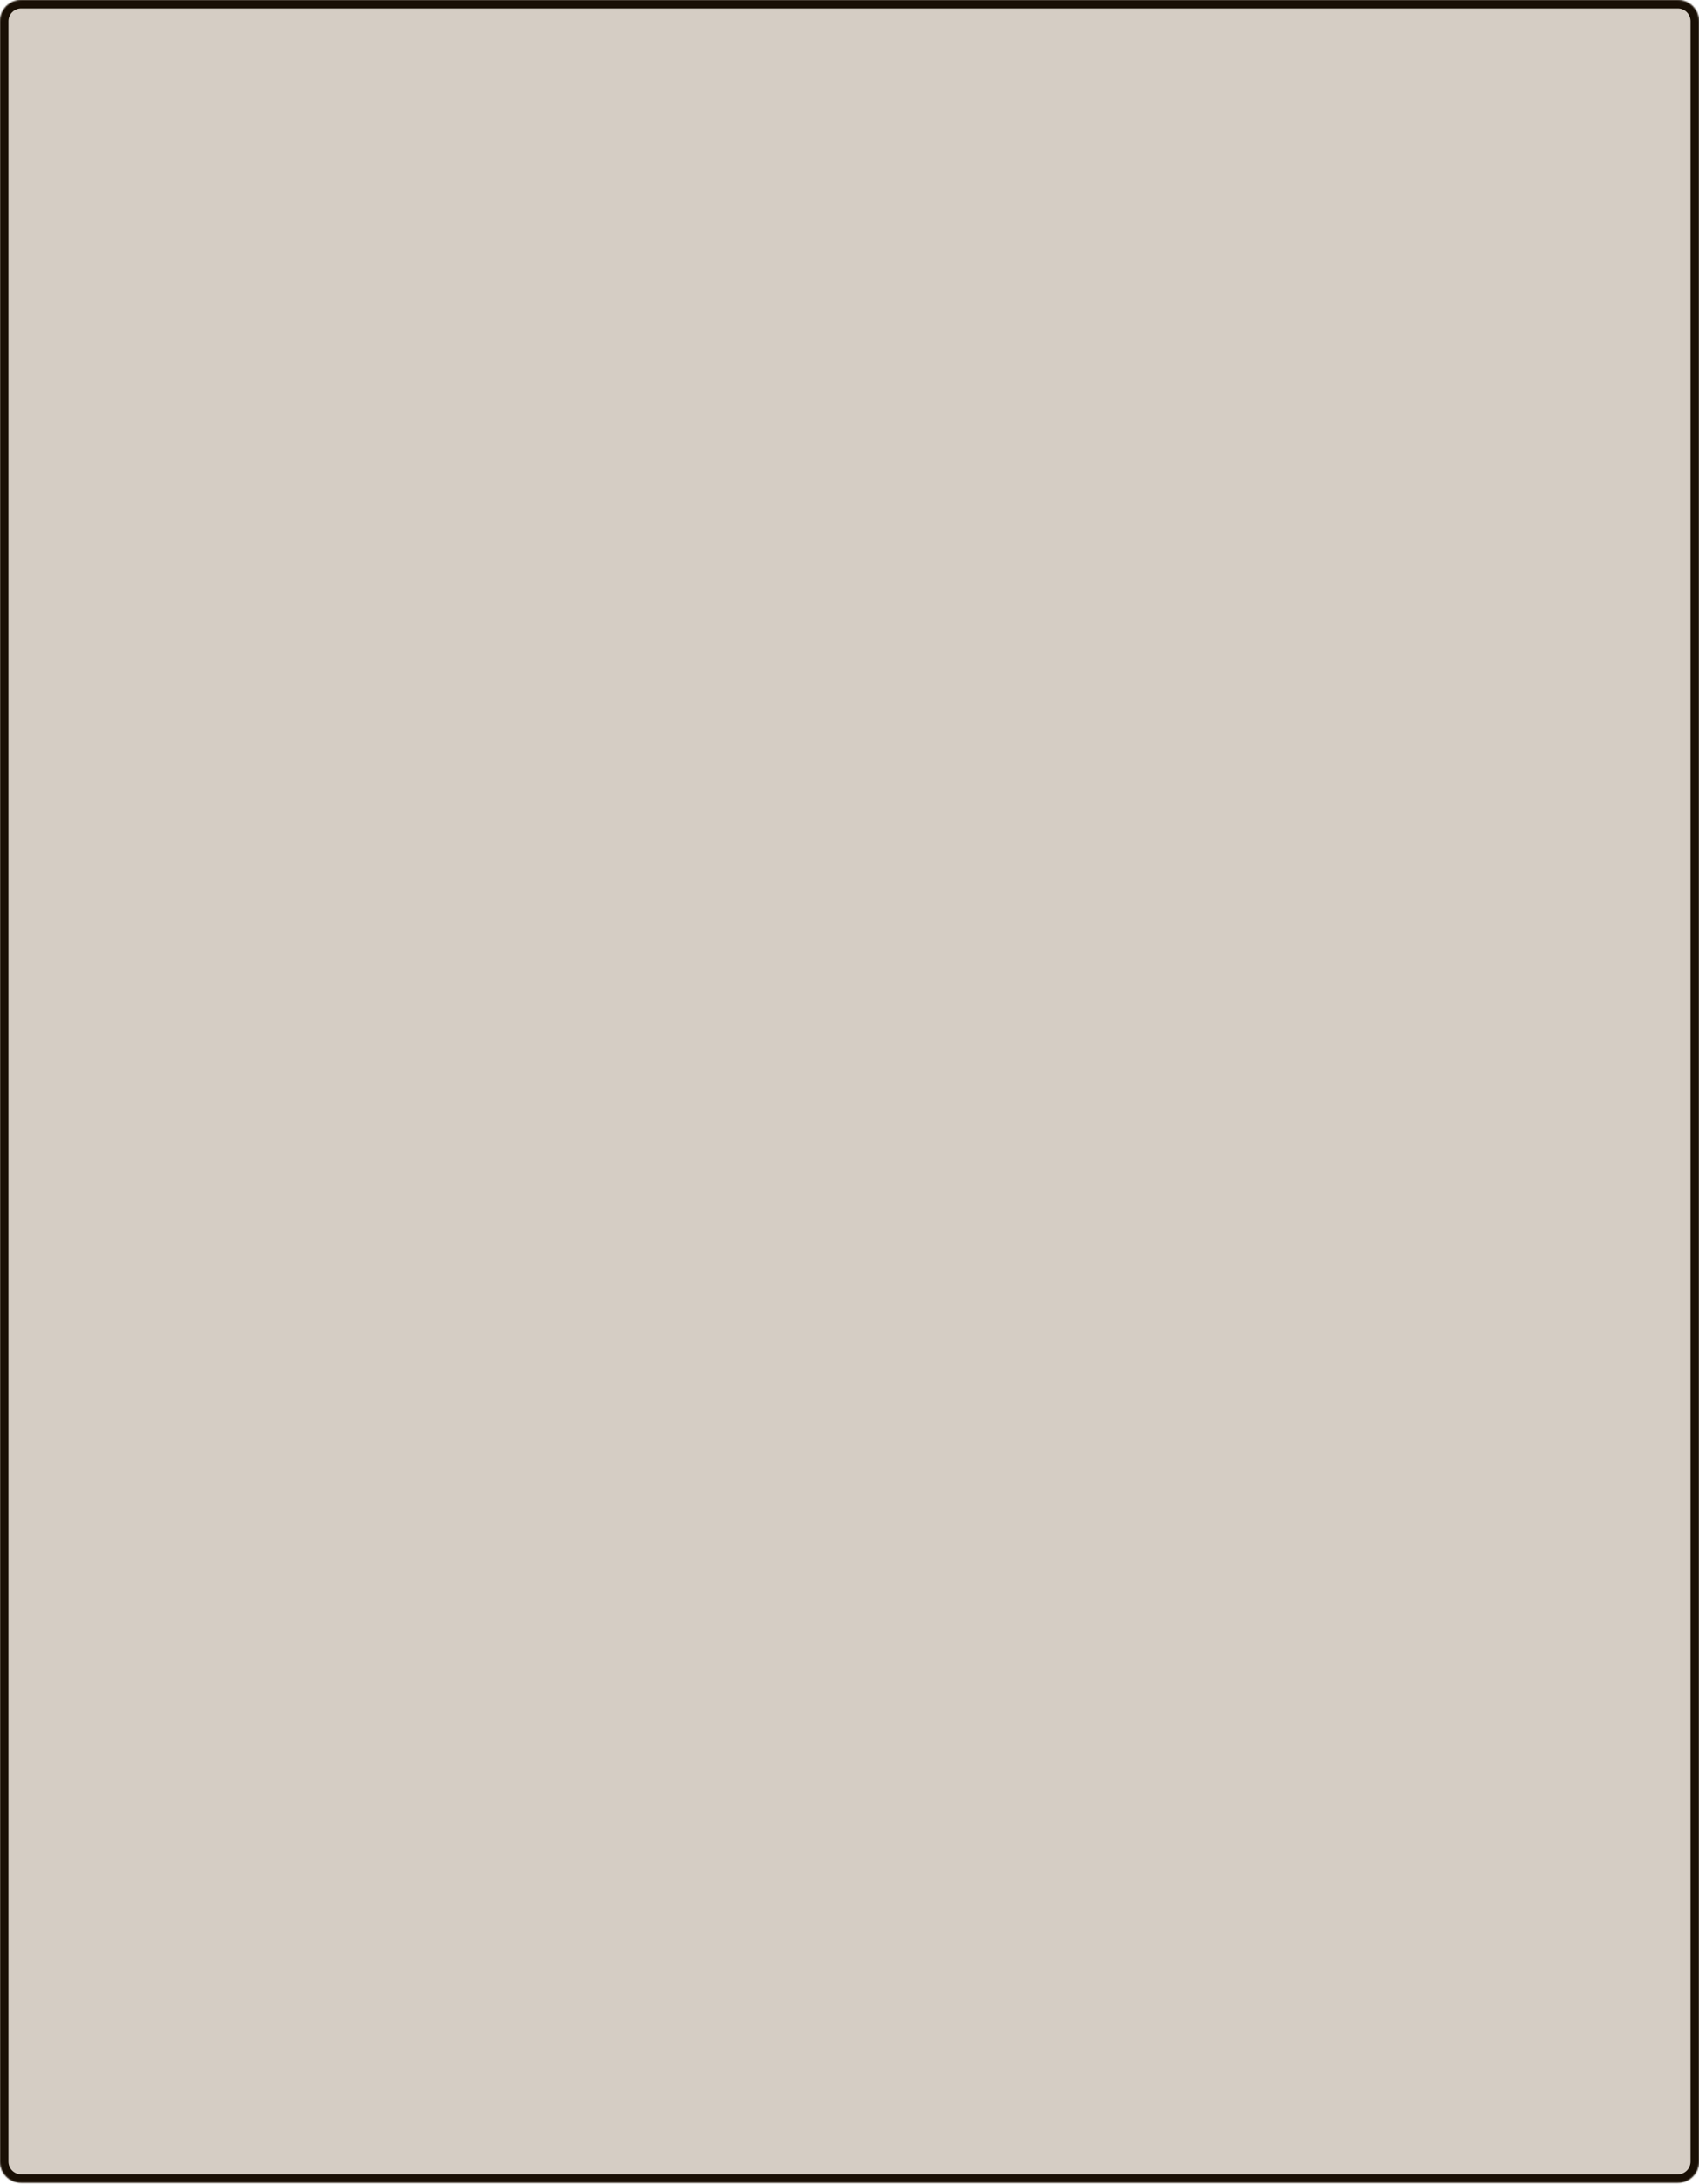 <svg width="1200" height="1542" viewBox="0 0 1200 1542" fill="none" xmlns="http://www.w3.org/2000/svg">
<mask id="path-1-inside-1_163_6349" fill="white">
<path d="M0 15C0 6.716 6.716 0 15 0H1185C1193.28 0 1200 6.716 1200 15V1526.38C1200 1534.67 1193.28 1541.38 1185 1541.38H15C6.716 1541.38 0 1534.67 0 1526.38V15Z"/>
</mask>
<path d="M0 15C0 6.716 6.716 0 15 0H1185C1193.28 0 1200 6.716 1200 15V1526.38C1200 1534.67 1193.28 1541.38 1185 1541.38H15C6.716 1541.38 0 1534.67 0 1526.38V15Z" fill="#CAC0B5" fill-opacity="0.8"/>
<path d="M15 6H1185V-6H15V6ZM1194 15V1526.38H1206V15H1194ZM1185 1535.38H15V1547.38H1185V1535.38ZM6 1526.38V15H-6V1526.38H6ZM15 1535.38C10.029 1535.38 6 1531.36 6 1526.38H-6C-6 1537.98 3.402 1547.38 15 1547.38V1535.38ZM1194 1526.38C1194 1531.36 1189.97 1535.38 1185 1535.38V1547.38C1196.6 1547.38 1206 1537.98 1206 1526.38H1194ZM1185 6C1189.97 6 1194 10.029 1194 15H1206C1206 3.402 1196.6 -6 1185 -6V6ZM15 -6C3.402 -6 -6 3.402 -6 15H6C6 10.03 10.03 6 15 6V-6Z" fill="#190F05" mask="url(#path-1-inside-1_163_6349)"/>
</svg>
